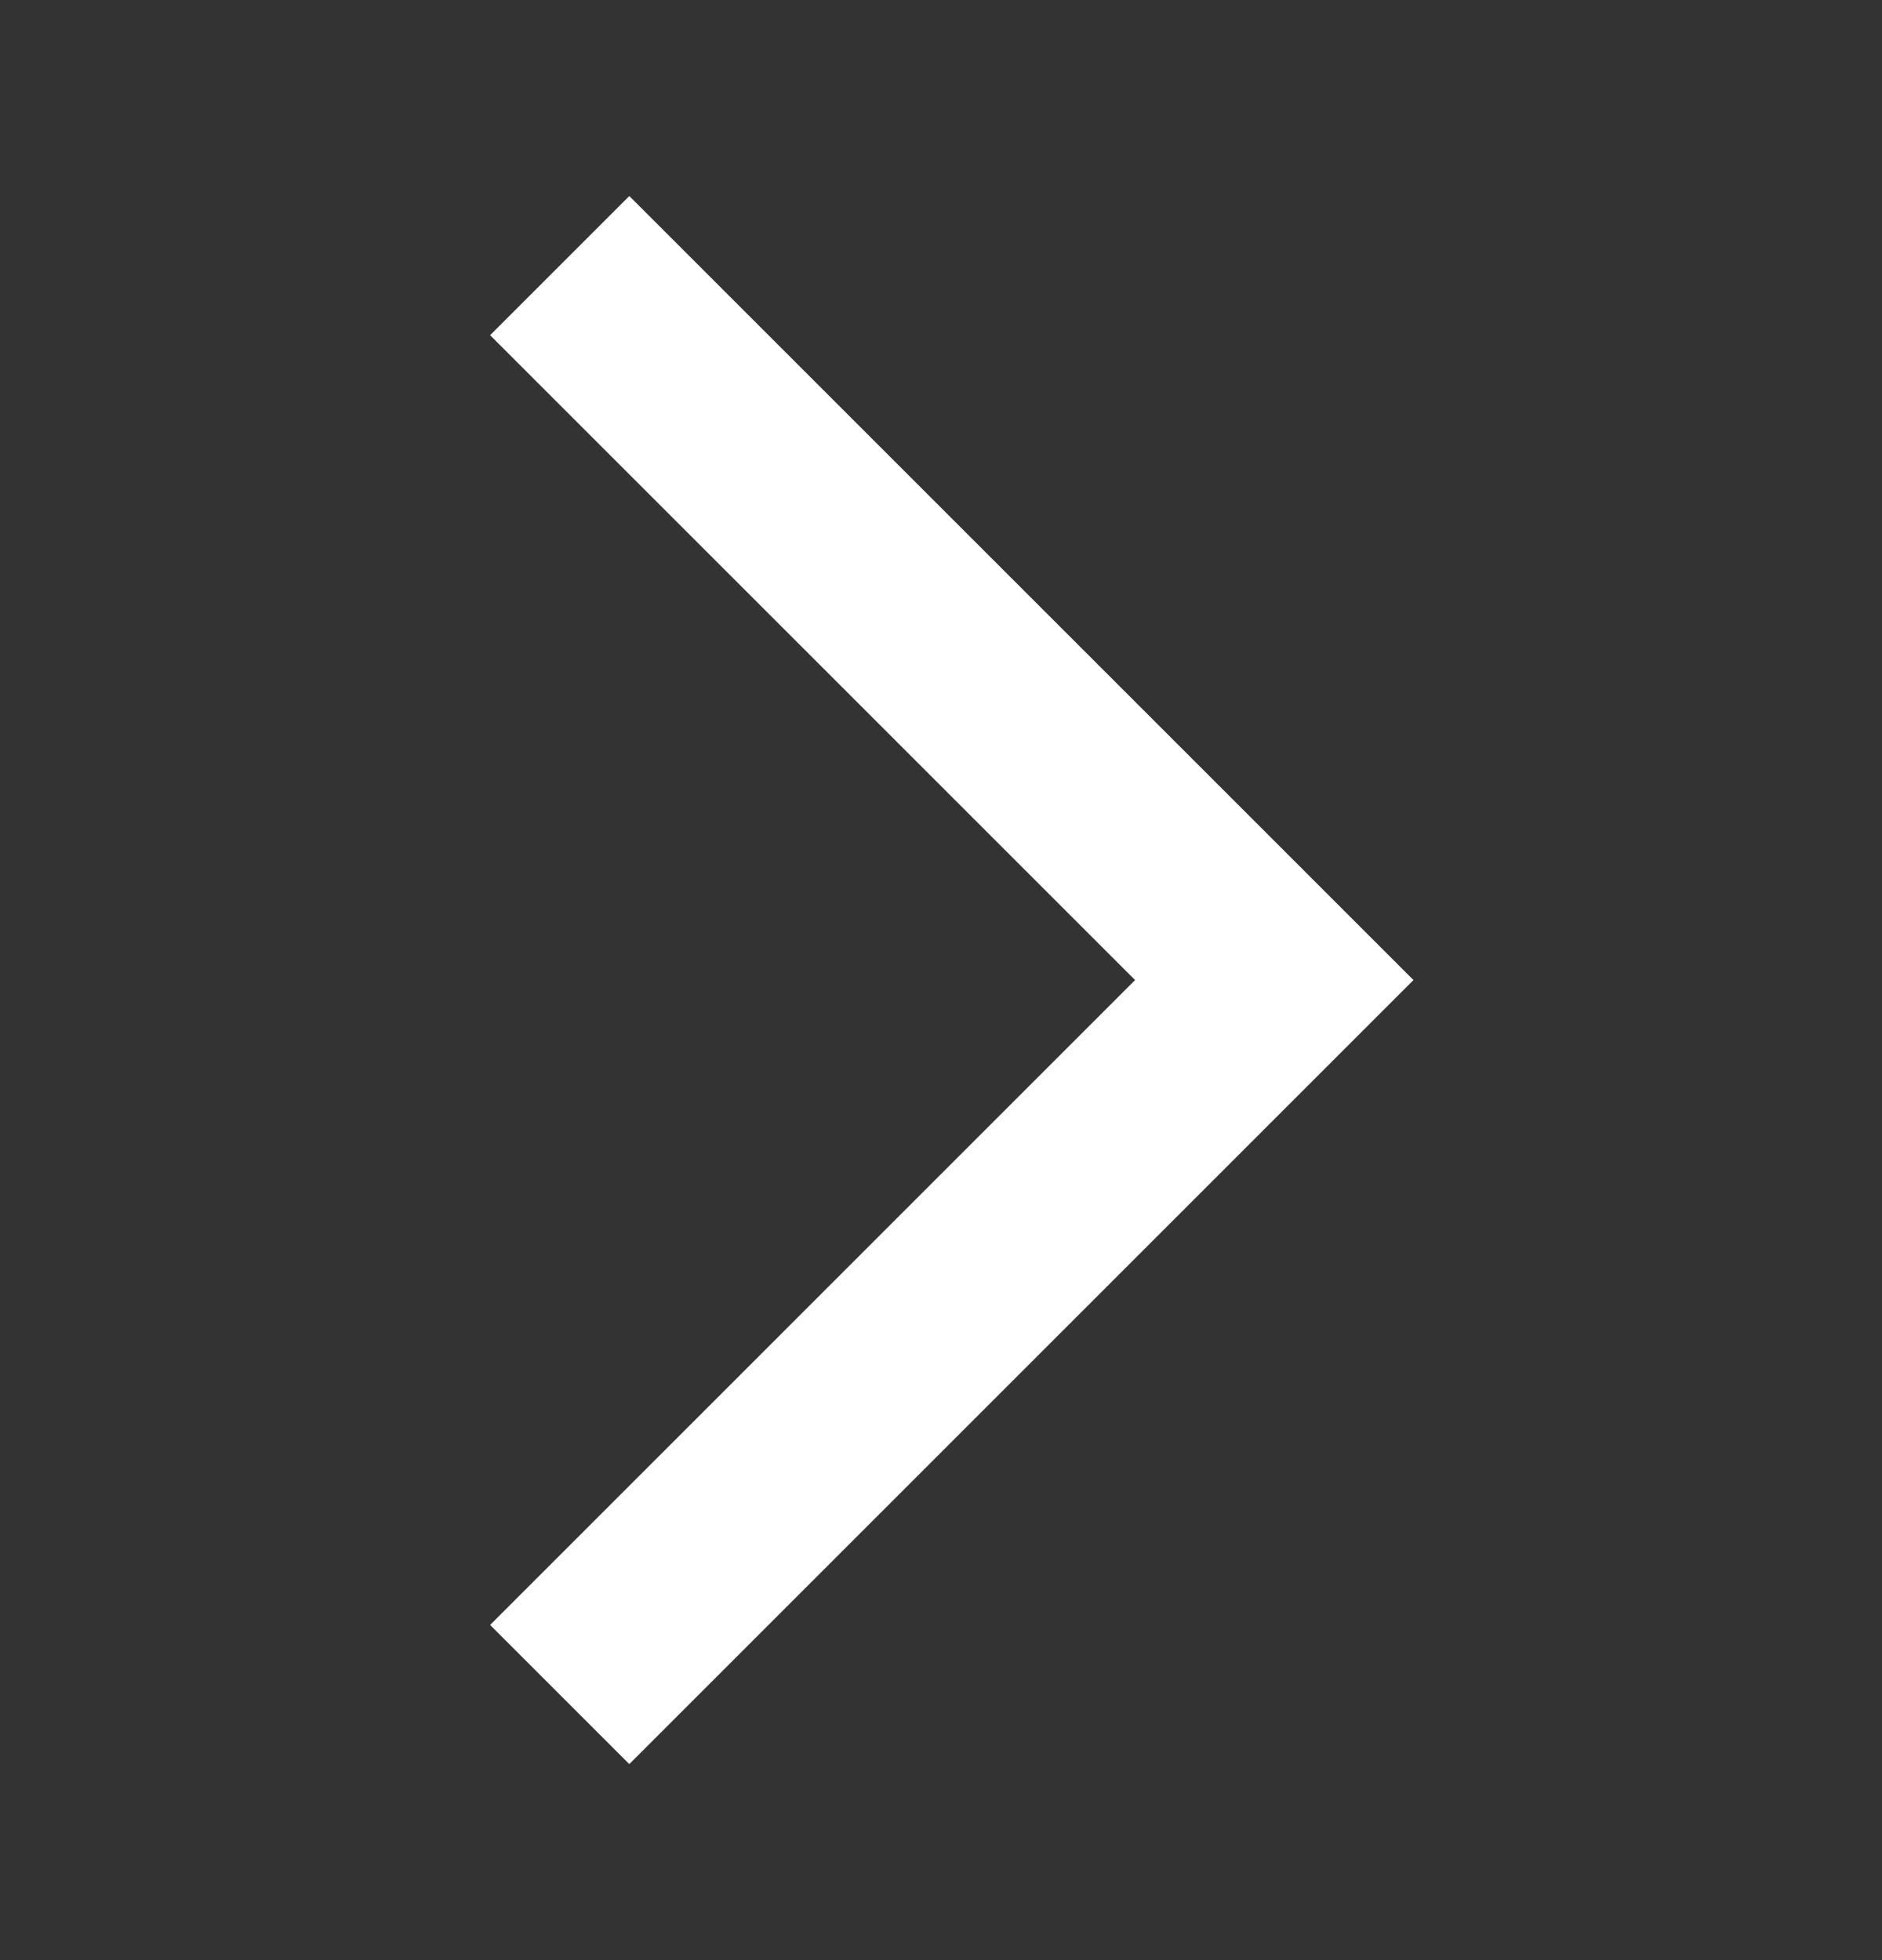 <svg width="24" height="25" viewBox="0 0 24 25" fill="none" xmlns="http://www.w3.org/2000/svg">
<rect x="0" y="0" width="24" height="25" fill="#333333" stroke="none"/>
<mask id="mask0_113_770" style="mask-type:alpha" maskUnits="userSpaceOnUse" x="0" y="0" width="24" height="25">
<rect y="0.5" width="24" height="24" fill="#D9D9D9"/>
</mask>
<g mask="url(#mask0_113_770)">
<path d="M8.025 22.5L6.25 20.725L14.475 12.5L6.25 4.275L8.025 2.5L18.025 12.5L8.025 22.5Z" fill="white"/>
</g>
</svg>
